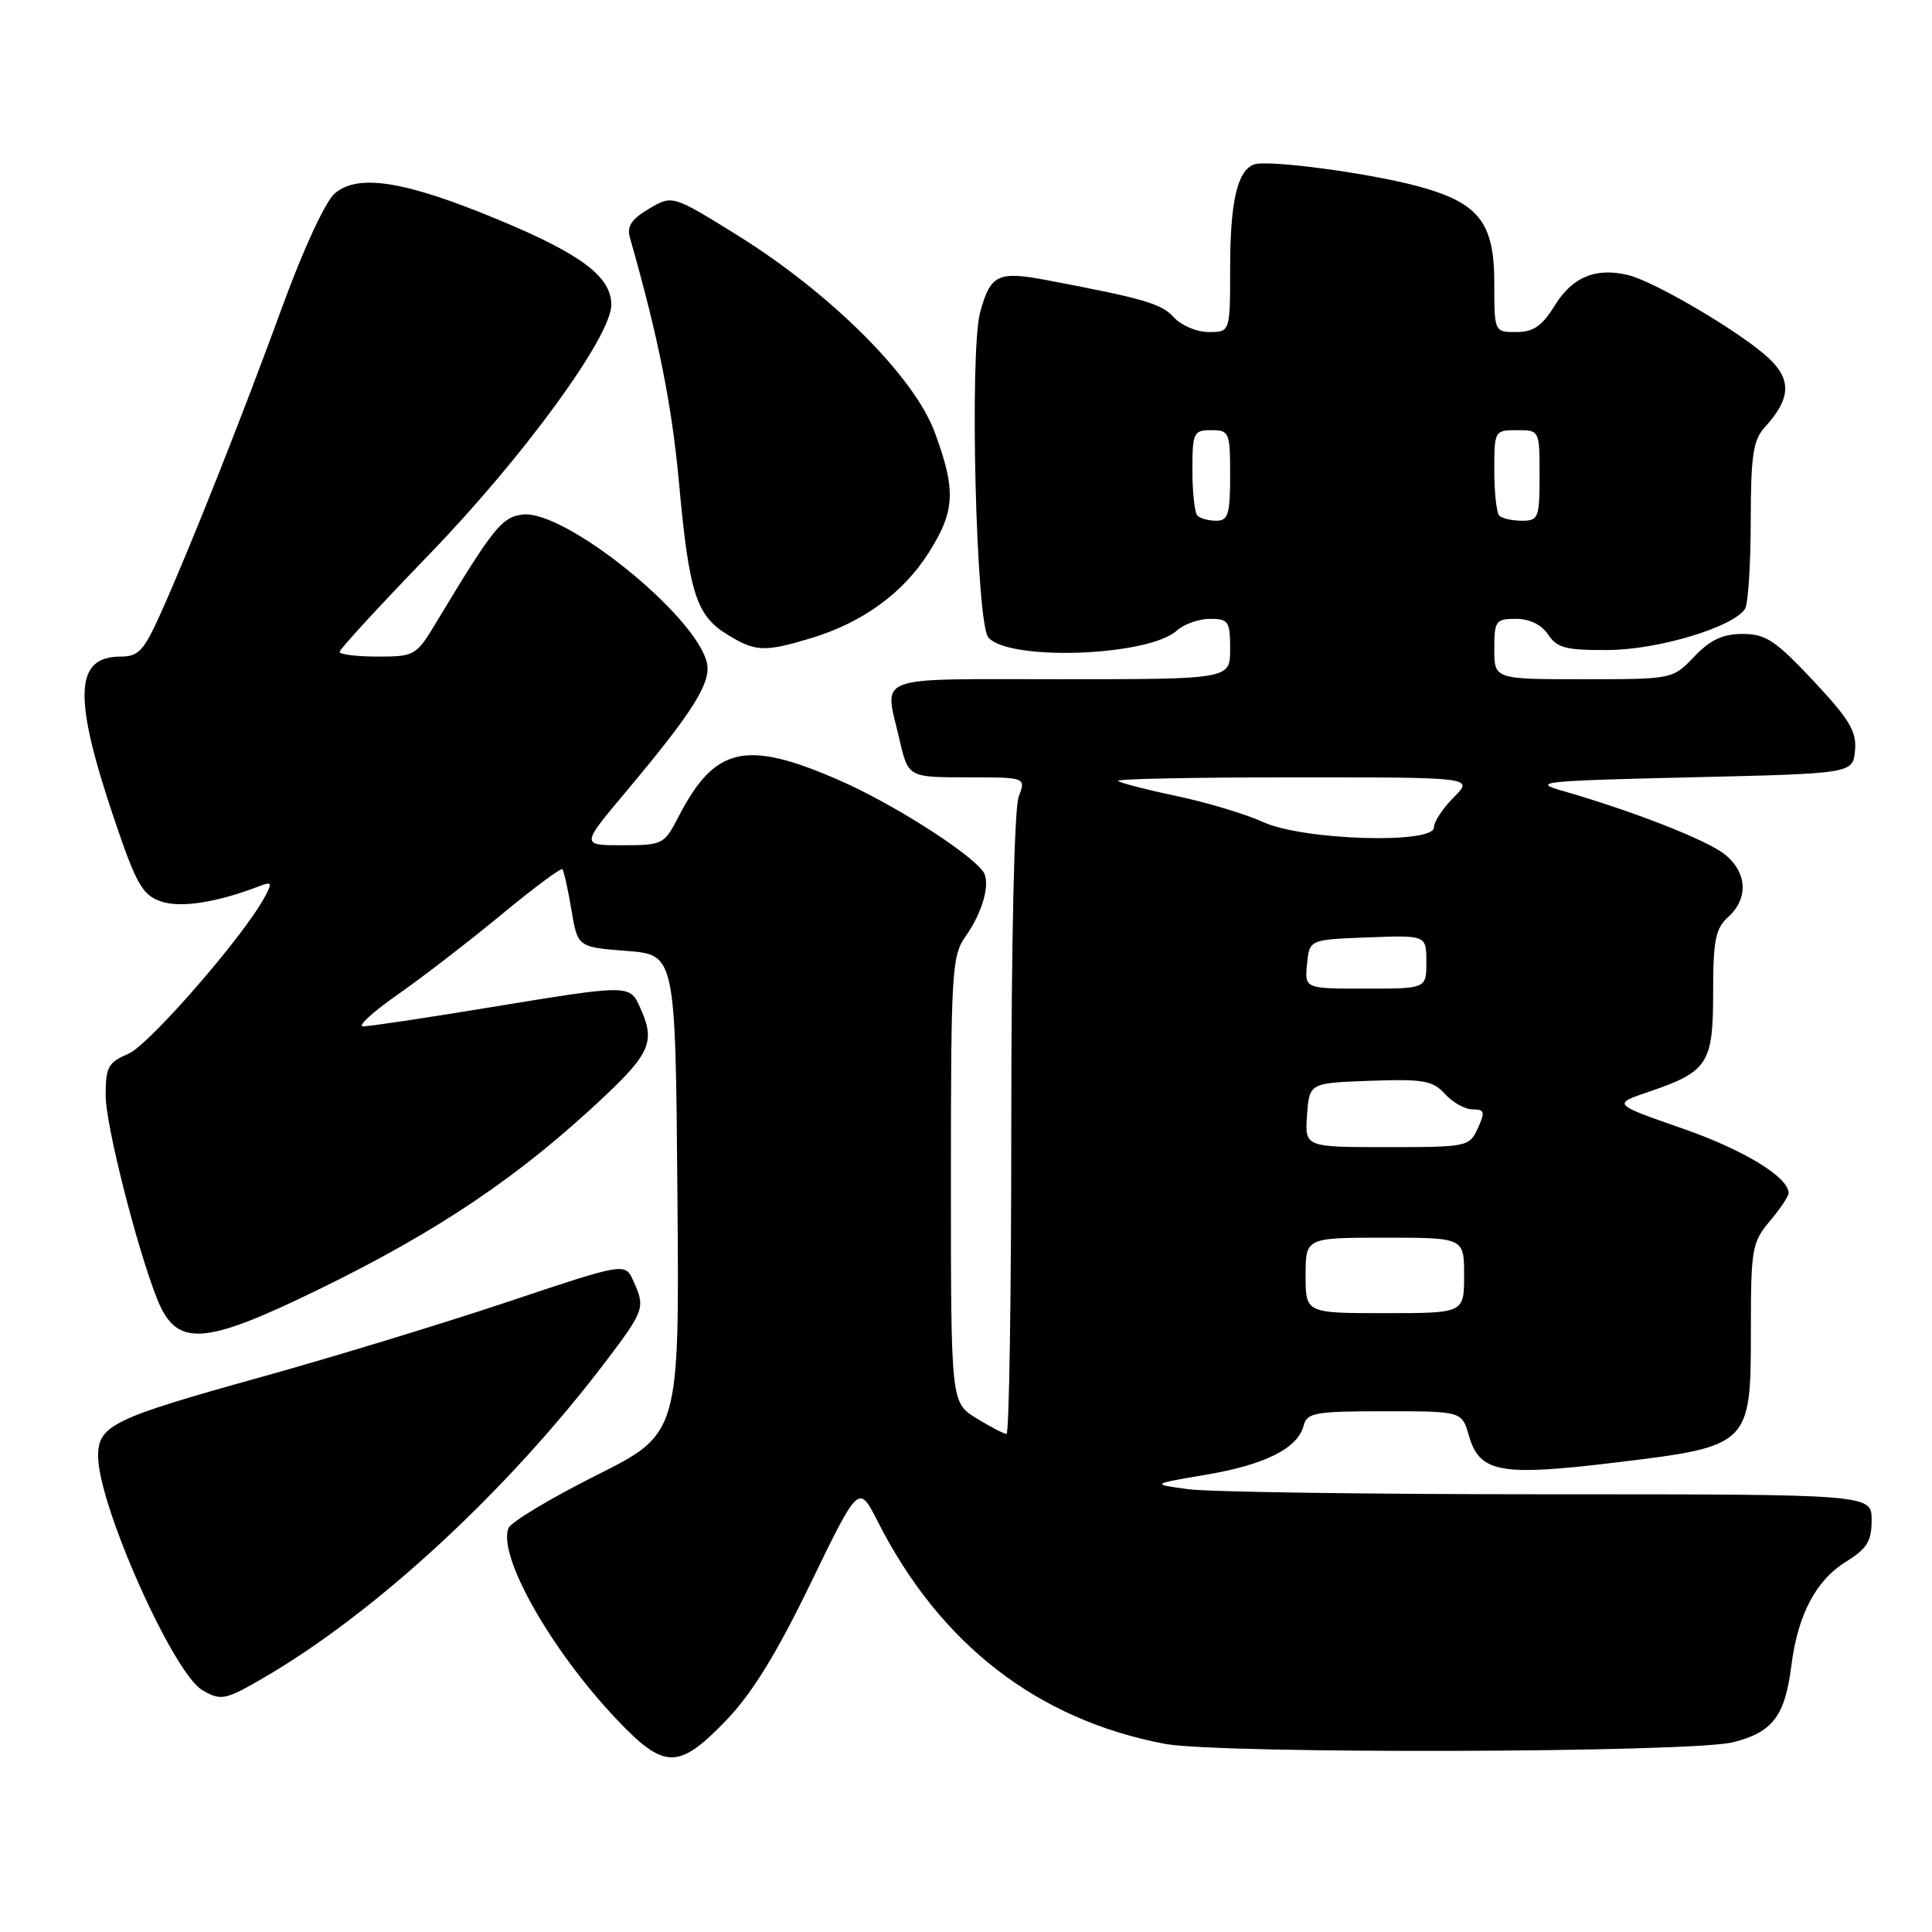 <?xml version="1.0" encoding="UTF-8" standalone="no"?>
<!DOCTYPE svg PUBLIC "-//W3C//DTD SVG 1.1//EN" "http://www.w3.org/Graphics/SVG/1.1/DTD/svg11.dtd" >
<svg xmlns="http://www.w3.org/2000/svg" xmlns:xlink="http://www.w3.org/1999/xlink" version="1.1" viewBox="0 0 256 256">
 <g >
 <path fill="currentColor"
d=" M 96.19 227.99 C 99.63 224.42 102.85 219.21 107.40 209.82 C 113.79 196.65 113.79 196.65 116.29 201.58 C 124.54 217.86 137.45 227.86 154.35 231.07 C 161.54 232.43 224.07 232.26 229.62 230.86 C 234.90 229.54 236.52 227.40 237.37 220.67 C 238.22 213.95 240.62 209.40 244.61 206.93 C 247.39 205.21 248.00 204.23 248.00 201.42 C 248.00 198.00 248.00 198.00 205.14 198.00 C 181.57 198.00 160.08 197.70 157.39 197.32 C 152.50 196.65 152.50 196.65 159.79 195.41 C 167.65 194.08 171.95 191.92 172.74 188.90 C 173.18 187.19 174.26 187.00 183.47 187.00 C 193.71 187.00 193.71 187.00 194.64 190.24 C 196.05 195.14 198.79 195.64 214.07 193.79 C 231.93 191.63 232.00 191.55 232.00 176.22 C 232.00 165.49 232.15 164.61 234.50 161.82 C 235.88 160.18 237.00 158.51 237.00 158.10 C 237.00 155.97 231.05 152.35 222.85 149.50 C 213.66 146.30 213.66 146.30 218.50 144.66 C 226.32 141.99 227.00 140.94 227.00 131.50 C 227.00 124.58 227.31 123.03 229.00 121.50 C 231.73 119.03 231.51 115.55 228.49 113.17 C 226.05 111.25 216.19 107.41 207.00 104.78 C 202.89 103.61 204.35 103.46 224.00 103.00 C 245.50 102.50 245.50 102.50 245.80 99.46 C 246.04 96.94 245.10 95.36 240.28 90.21 C 235.26 84.86 233.96 84.00 230.92 84.00 C 228.29 84.00 226.63 84.77 224.50 87.00 C 221.63 90.00 221.63 90.00 209.81 90.00 C 198.00 90.00 198.00 90.00 198.00 86.00 C 198.00 82.26 198.19 82.00 200.88 82.00 C 202.69 82.00 204.27 82.78 205.14 84.09 C 206.32 85.87 207.51 86.17 213.13 86.13 C 219.79 86.08 229.68 83.09 231.23 80.67 C 231.63 80.03 231.98 74.80 231.98 69.06 C 232.00 60.25 232.29 58.31 233.89 56.56 C 237.30 52.82 237.42 50.30 234.31 47.41 C 230.68 44.04 219.29 37.32 215.75 36.45 C 211.45 35.41 208.35 36.69 206.00 40.50 C 204.33 43.21 203.18 44.00 200.92 44.00 C 198.00 44.00 198.00 44.00 198.00 37.45 C 198.00 29.45 195.94 26.85 187.85 24.67 C 181.31 22.91 167.99 21.14 166.17 21.79 C 163.95 22.60 163.00 26.72 163.00 35.57 C 163.00 44.00 163.00 44.00 160.15 44.00 C 158.59 44.00 156.51 43.12 155.54 42.05 C 153.90 40.23 151.62 39.57 138.60 37.10 C 132.23 35.90 131.25 36.38 129.88 41.35 C 128.44 46.64 129.33 82.48 130.95 84.45 C 133.60 87.63 152.16 86.97 155.93 83.56 C 156.88 82.70 158.86 82.00 160.33 82.00 C 162.78 82.00 163.00 82.33 163.00 86.00 C 163.00 90.00 163.00 90.00 140.50 90.00 C 115.33 90.00 117.18 89.31 119.17 97.92 C 120.34 103.00 120.34 103.00 128.15 103.00 C 135.95 103.00 135.95 103.00 134.98 105.57 C 134.40 107.08 134.00 124.89 134.00 149.07 C 134.00 171.58 133.72 190.00 133.37 190.00 C 133.02 190.00 131.22 189.06 129.37 187.92 C 126.00 185.84 126.00 185.84 126.00 156.32 C 126.00 128.75 126.13 126.63 127.93 124.09 C 130.24 120.85 131.31 116.89 130.26 115.47 C 128.36 112.89 118.18 106.43 111.19 103.38 C 98.80 97.97 94.71 98.91 89.89 108.25 C 88.01 111.89 87.80 112.00 82.47 112.00 C 76.99 112.00 76.99 112.00 82.83 105.04 C 91.91 94.23 94.31 90.39 93.65 87.75 C 92.06 81.40 74.80 67.54 69.27 68.18 C 66.50 68.50 65.36 69.92 57.79 82.50 C 55.15 86.88 54.94 87.00 50.04 87.00 C 47.27 87.00 45.00 86.72 45.00 86.38 C 45.00 86.03 50.34 80.22 56.88 73.46 C 69.36 60.55 81.00 44.59 81.00 40.39 C 81.00 36.66 77.03 33.67 65.91 29.06 C 53.63 23.97 47.42 22.98 44.35 25.64 C 43.11 26.71 40.18 33.04 37.46 40.50 C 32.18 54.97 25.23 72.50 21.30 81.25 C 19.07 86.22 18.36 87.00 15.99 87.00 C 9.83 87.00 9.65 92.36 15.25 108.87 C 18.05 117.12 18.89 118.59 21.28 119.43 C 23.88 120.34 28.68 119.61 34.37 117.42 C 36.02 116.78 36.10 116.95 35.08 118.85 C 32.30 124.05 19.73 138.49 16.99 139.65 C 14.33 140.77 14.00 141.38 14.00 145.20 C 14.00 149.02 18.10 165.23 20.79 172.04 C 23.35 178.54 26.86 178.35 42.14 170.90 C 58.21 163.07 69.01 155.76 80.25 145.13 C 86.18 139.52 86.82 137.90 84.84 133.55 C 83.42 130.42 83.54 130.43 64.80 133.50 C 56.42 134.88 48.92 136.00 48.12 136.00 C 47.32 136.00 49.33 134.14 52.58 131.87 C 55.84 129.60 62.02 124.83 66.33 121.28 C 70.63 117.72 74.31 114.98 74.51 115.18 C 74.71 115.38 75.25 117.78 75.71 120.52 C 76.54 125.50 76.54 125.50 83.02 126.00 C 89.50 126.50 89.50 126.50 89.76 158.23 C 90.03 189.97 90.03 189.97 78.97 195.51 C 72.89 198.56 67.67 201.70 67.37 202.49 C 65.95 206.17 72.96 218.56 81.64 227.75 C 88.02 234.50 89.89 234.53 96.19 227.99 Z  M 34.91 222.33 C 49.82 213.67 67.33 197.47 80.32 180.33 C 85.40 173.62 85.53 173.25 83.91 169.70 C 82.82 167.30 82.82 167.30 67.13 172.55 C 58.51 175.43 43.81 179.91 34.48 182.50 C 14.92 187.94 13.00 188.87 13.00 192.95 C 13.00 199.39 22.94 221.70 26.82 223.96 C 29.27 225.39 29.86 225.27 34.91 222.33 Z  M 107.44 84.57 C 114.26 82.52 119.66 78.60 123.05 73.25 C 126.56 67.72 126.70 64.97 123.86 57.29 C 121.14 49.90 110.06 38.85 97.69 31.16 C 89.10 25.83 89.10 25.83 86.00 27.66 C 83.67 29.03 83.04 30.00 83.47 31.50 C 87.24 44.71 89.03 53.67 89.98 64.07 C 91.31 78.62 92.26 81.58 96.42 84.11 C 100.12 86.37 101.28 86.42 107.44 84.57 Z  M 173.00 169.00 C 173.00 164.00 173.00 164.00 183.50 164.00 C 194.00 164.00 194.00 164.00 194.00 169.00 C 194.00 174.00 194.00 174.00 183.50 174.00 C 173.00 174.00 173.00 174.00 173.00 169.00 Z  M 173.19 147.75 C 173.50 143.50 173.50 143.50 181.56 143.21 C 188.61 142.96 189.85 143.18 191.47 144.96 C 192.48 146.08 194.13 147.00 195.13 147.00 C 196.72 147.00 196.81 147.33 195.82 149.50 C 194.70 151.94 194.44 152.00 183.78 152.00 C 172.89 152.00 172.89 152.00 173.19 147.75 Z  M 173.19 127.75 C 173.50 124.50 173.50 124.50 181.25 124.21 C 189.00 123.92 189.00 123.92 189.00 127.46 C 189.00 131.00 189.00 131.00 180.94 131.00 C 172.87 131.00 172.87 131.00 173.19 127.75 Z  M 167.36 108.92 C 165.08 107.88 159.93 106.33 155.91 105.48 C 151.90 104.64 148.40 103.73 148.14 103.47 C 147.88 103.21 158.38 103.00 171.47 103.00 C 195.27 103.00 195.27 103.00 192.64 105.64 C 191.19 107.09 190.00 108.89 190.00 109.64 C 190.00 111.88 172.60 111.34 167.36 108.92 Z  M 158.67 68.33 C 158.30 67.97 158.00 65.27 158.00 62.33 C 158.00 57.31 158.15 57.00 160.50 57.00 C 162.89 57.00 163.00 57.27 163.00 63.00 C 163.00 68.15 162.74 69.00 161.17 69.00 C 160.16 69.00 159.03 68.70 158.67 68.33 Z  M 198.67 68.33 C 198.30 67.97 198.00 65.27 198.00 62.33 C 198.00 57.07 198.04 57.00 201.00 57.00 C 204.00 57.00 204.00 57.00 204.00 63.00 C 204.00 68.62 203.85 69.00 201.67 69.00 C 200.38 69.00 199.03 68.70 198.67 68.33 Z "/>
</g>
</svg>
